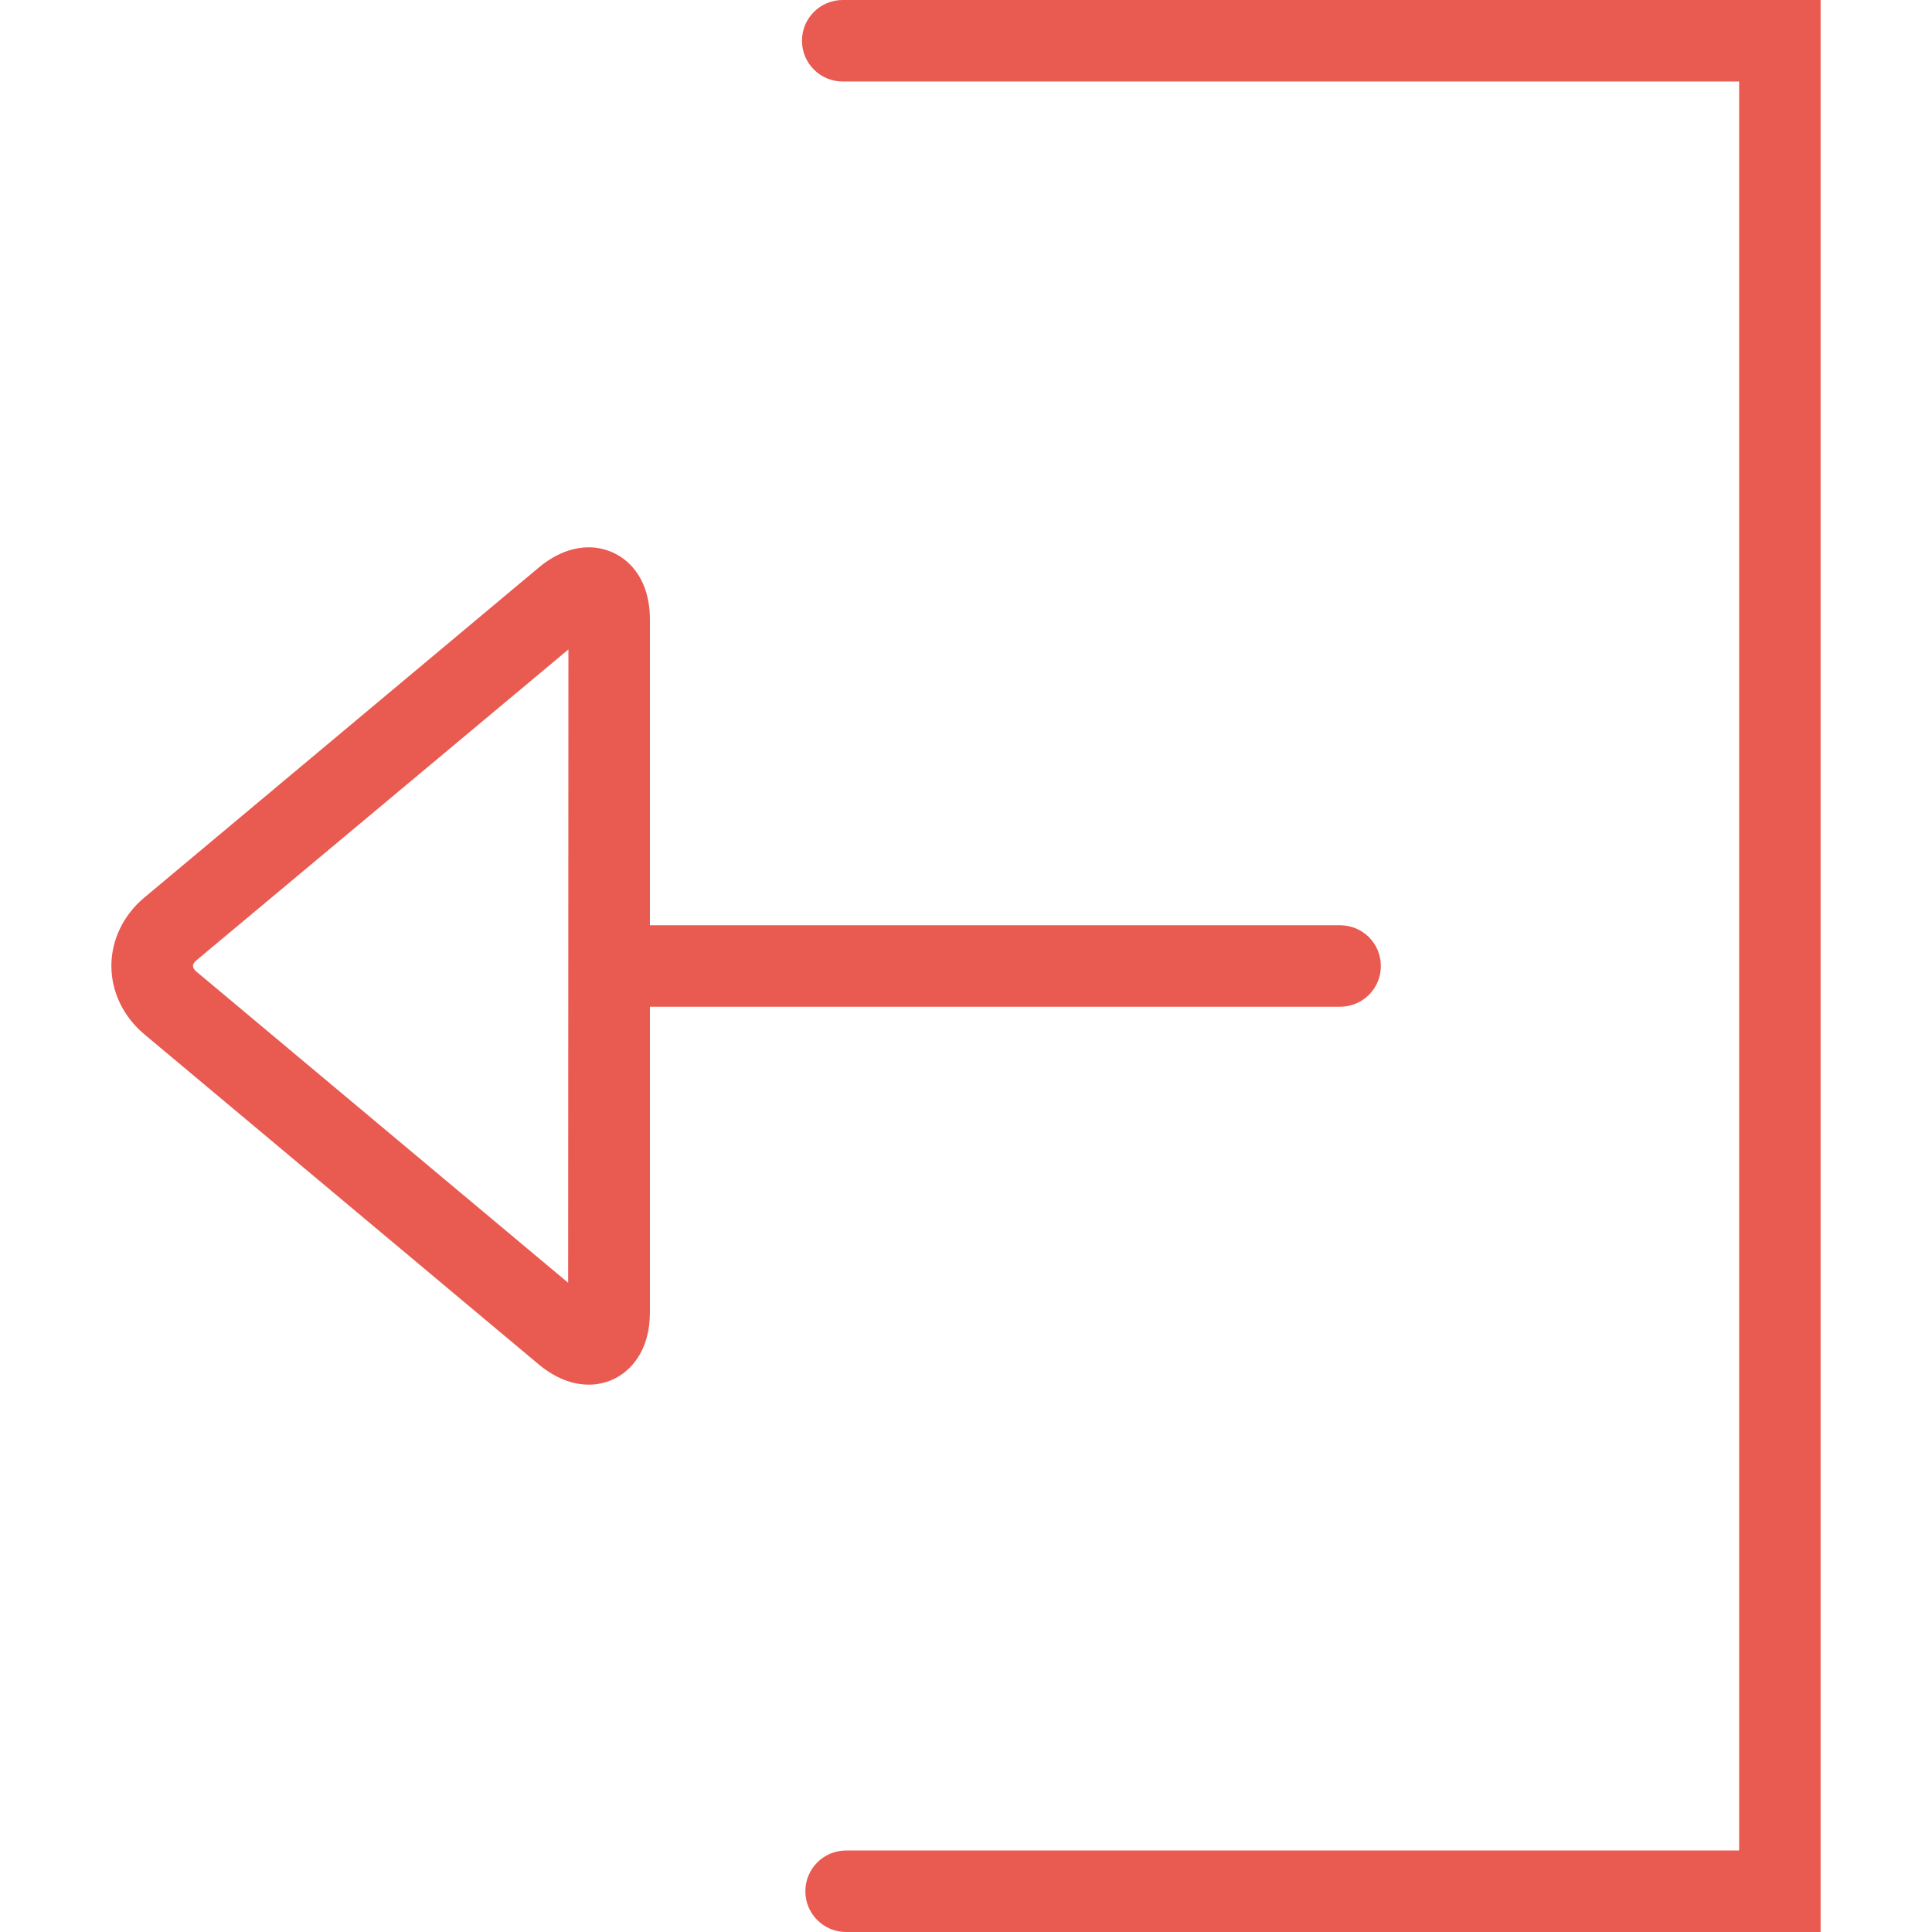 <?xml version="1.0"?>
<svg xmlns="http://www.w3.org/2000/svg" xmlns:xlink="http://www.w3.org/1999/xlink" version="1.1" id="Capa_1" x="0px" y="0px" viewBox="0 0 304.735 304.735" style="enable-background:new 0 0 304.735 304.735;" xml:space="preserve" width="512px" height="512px" class=""><g><g>
	<path d="M287.167,0v304.735h-0.006H133.456c-3.554,0-6.427-2.873-6.427-6.427s2.873-6.427,6.427-6.427h140.857V12.854h-141.39   c-3.554,0-6.427-2.873-6.427-6.427S129.369,0,132.923,0H287.167z M102.511,158.801v48.188c0,2.873-0.668,5.321-1.992,7.282   c-1.755,2.622-4.55,4.132-7.667,4.132c-1.851,0-4.711-0.553-7.886-3.201l-62.212-52.077c-3.297-2.764-5.186-6.684-5.186-10.771   s1.889-8.014,5.186-10.771l62.212-52.051c3.156-2.648,6.028-3.207,7.886-3.207c4.653,0,9.66,3.573,9.66,11.388v48.227h108.864   c3.56,0,6.427,2.873,6.427,6.427c0,3.554-2.866,6.427-6.427,6.427H102.511V158.801z M89.658,102.437l-58.645,49.011   c-0.373,0.302-0.578,0.636-0.578,0.913c0,0.276,0.206,0.611,0.578,0.919l58.6,49.05L89.658,102.437z" data-original="#000000" class="active-path" data-old_color="#000000" fill="#E95A51"/>
</g></g> </svg>
